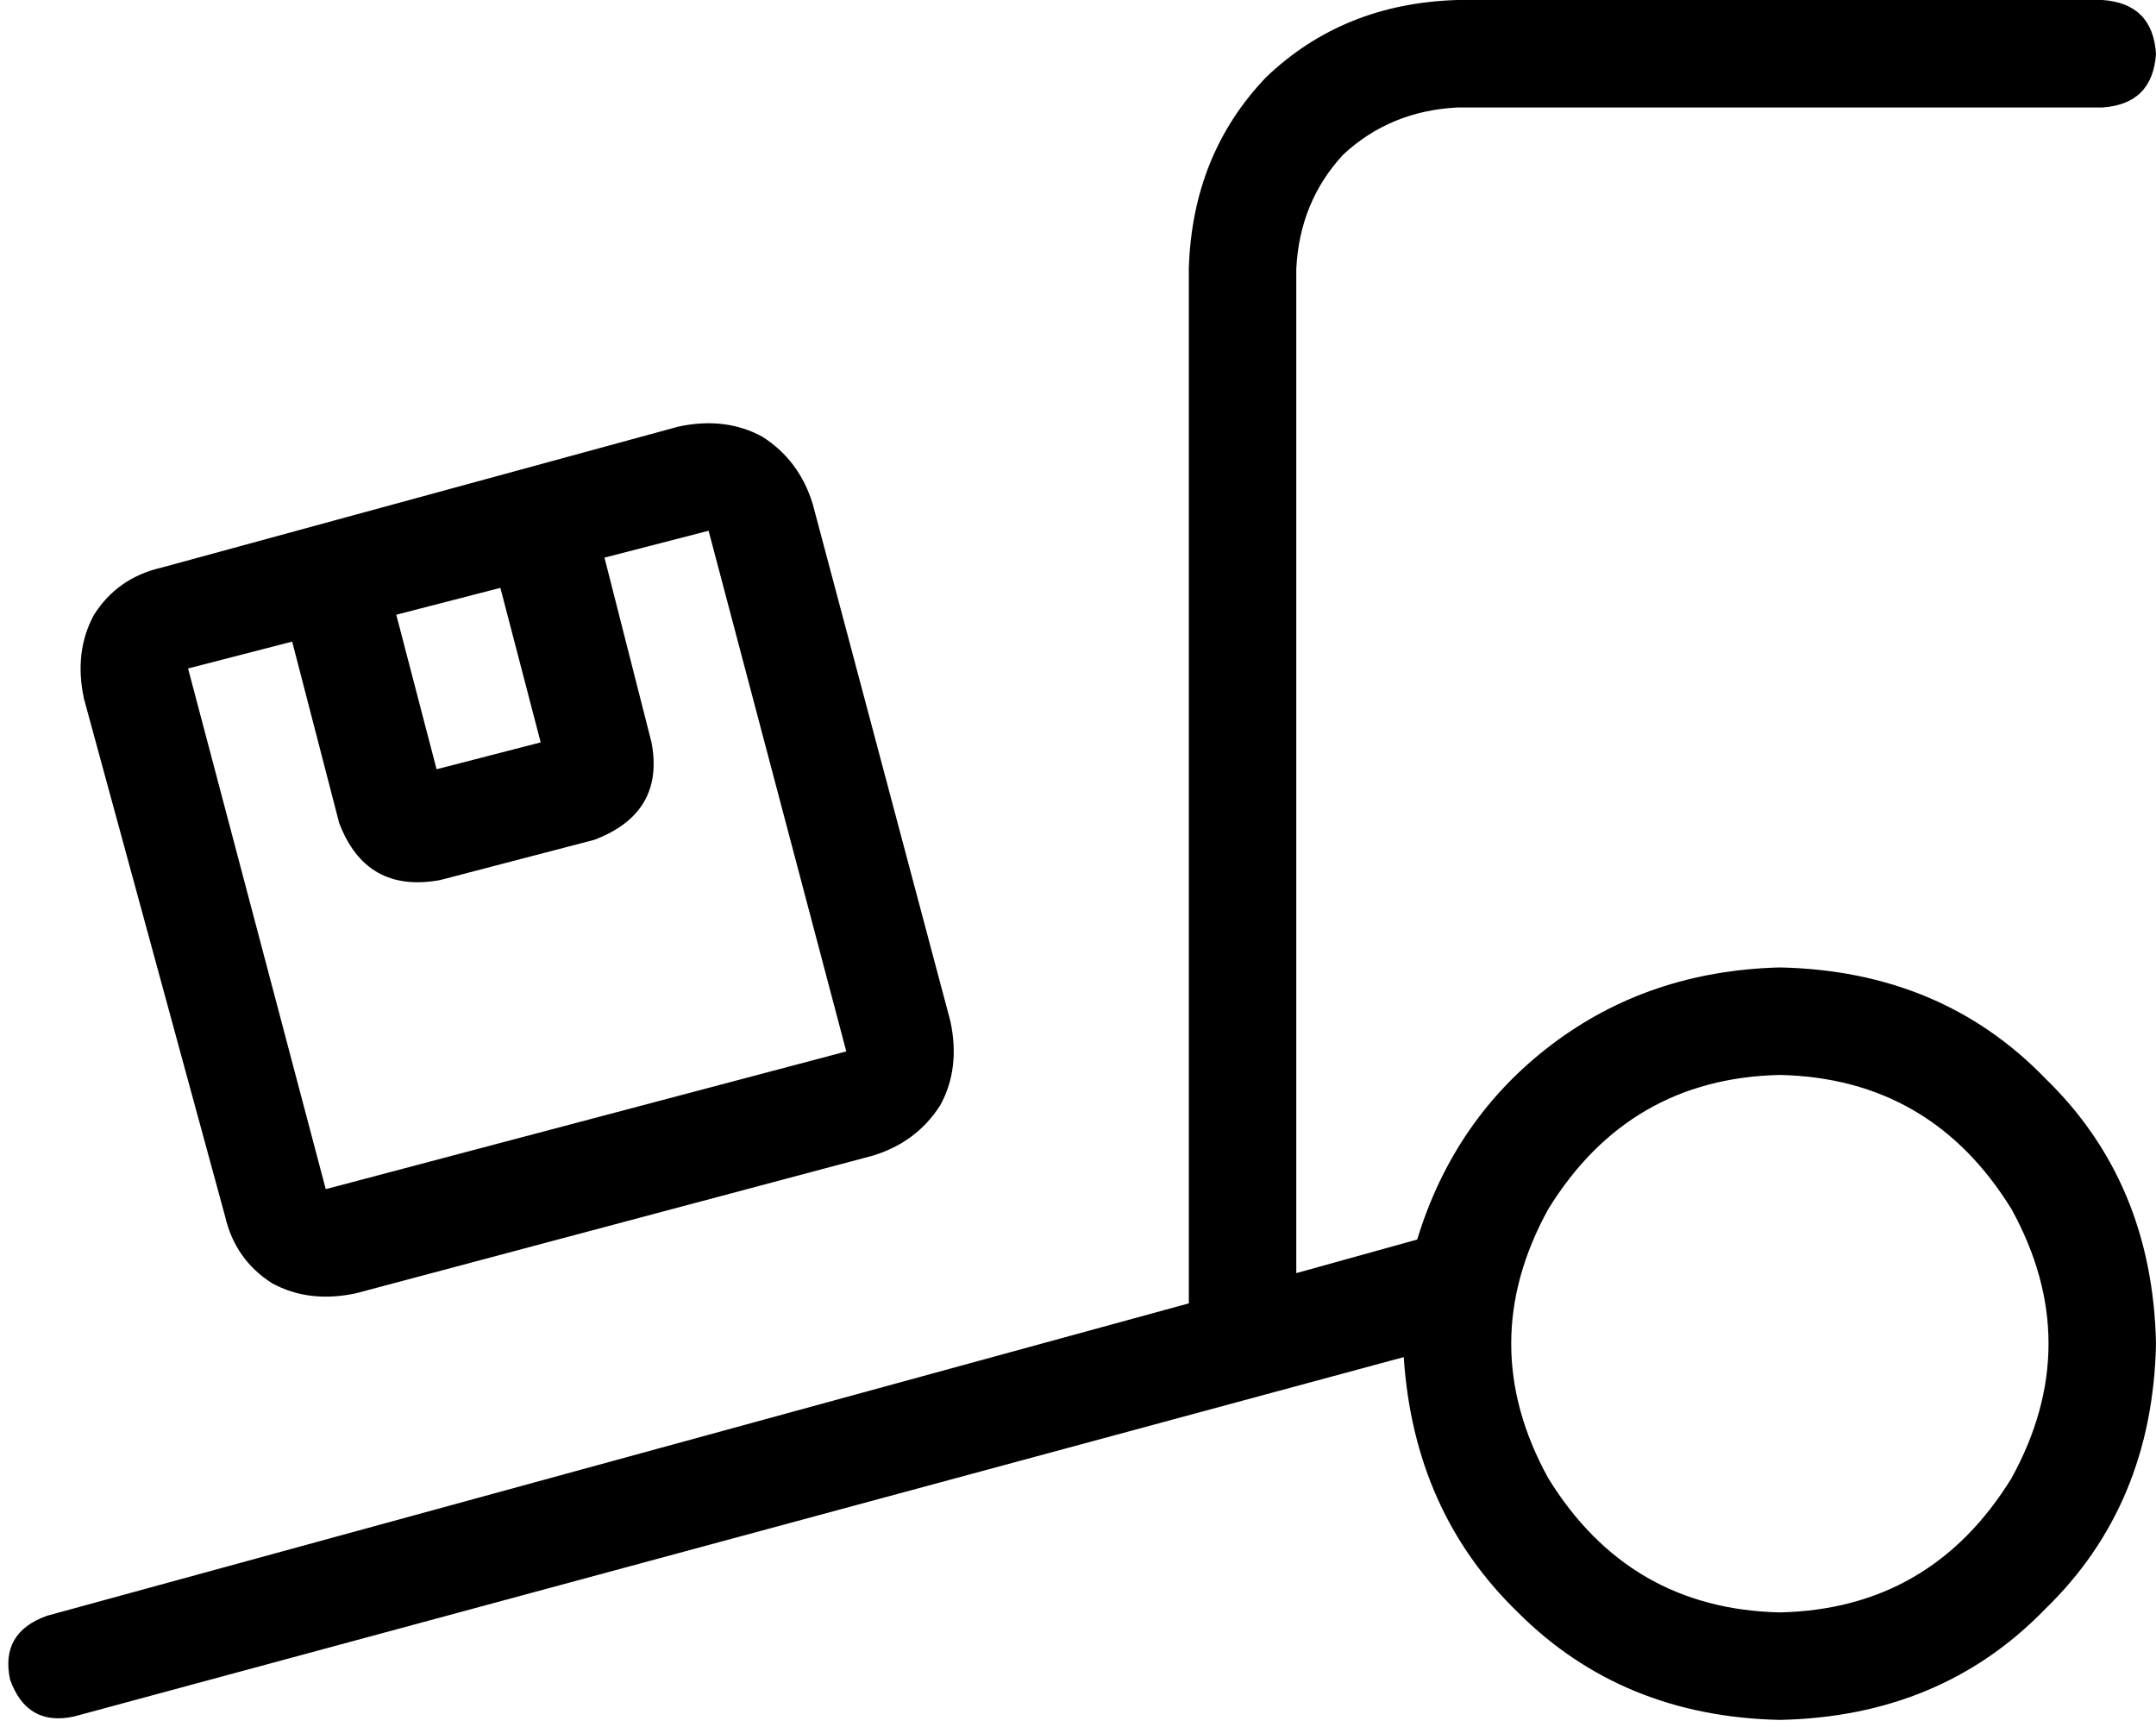 <svg viewBox="0 0 642 514">
  <path
    d="M 434 0 Q 400 1 377 23 L 377 23 Q 355 46 354 80 L 354 384 Q 354 386 354 388 Q 354 388 354 388 L 14 481 Q 0 486 3 500 Q 8 514 22 511 L 418 404 Q 421 450 452 480 Q 483 511 530 512 Q 578 511 609 479 Q 641 448 642 400 Q 641 352 609 321 Q 578 289 530 288 Q 491 289 462 311 Q 433 333 422 369 L 422 369 L 386 379 L 386 80 Q 387 60 400 46 Q 414 33 434 32 L 626 32 Q 641 31 642 16 Q 641 1 626 0 L 434 0 L 434 0 Z M 530 320 Q 575 321 599 360 Q 621 400 599 440 Q 575 479 530 480 Q 485 479 461 440 Q 439 400 461 360 Q 485 321 530 320 L 530 320 Z M 87 191 L 101 245 Q 109 266 131 262 L 177 250 Q 198 242 194 221 L 180 166 L 211 158 L 252 313 L 97 354 L 56 199 L 87 191 L 87 191 Z M 118 183 L 149 175 L 161 221 L 130 229 L 118 183 L 118 183 Z M 48 169 Q 35 172 28 183 L 28 183 Q 22 194 25 208 L 67 362 Q 70 375 81 382 Q 92 388 106 385 L 260 344 Q 273 340 280 329 Q 286 318 283 304 L 242 150 Q 238 137 227 130 Q 216 124 202 127 L 48 169 L 48 169 Z"
  />
</svg>